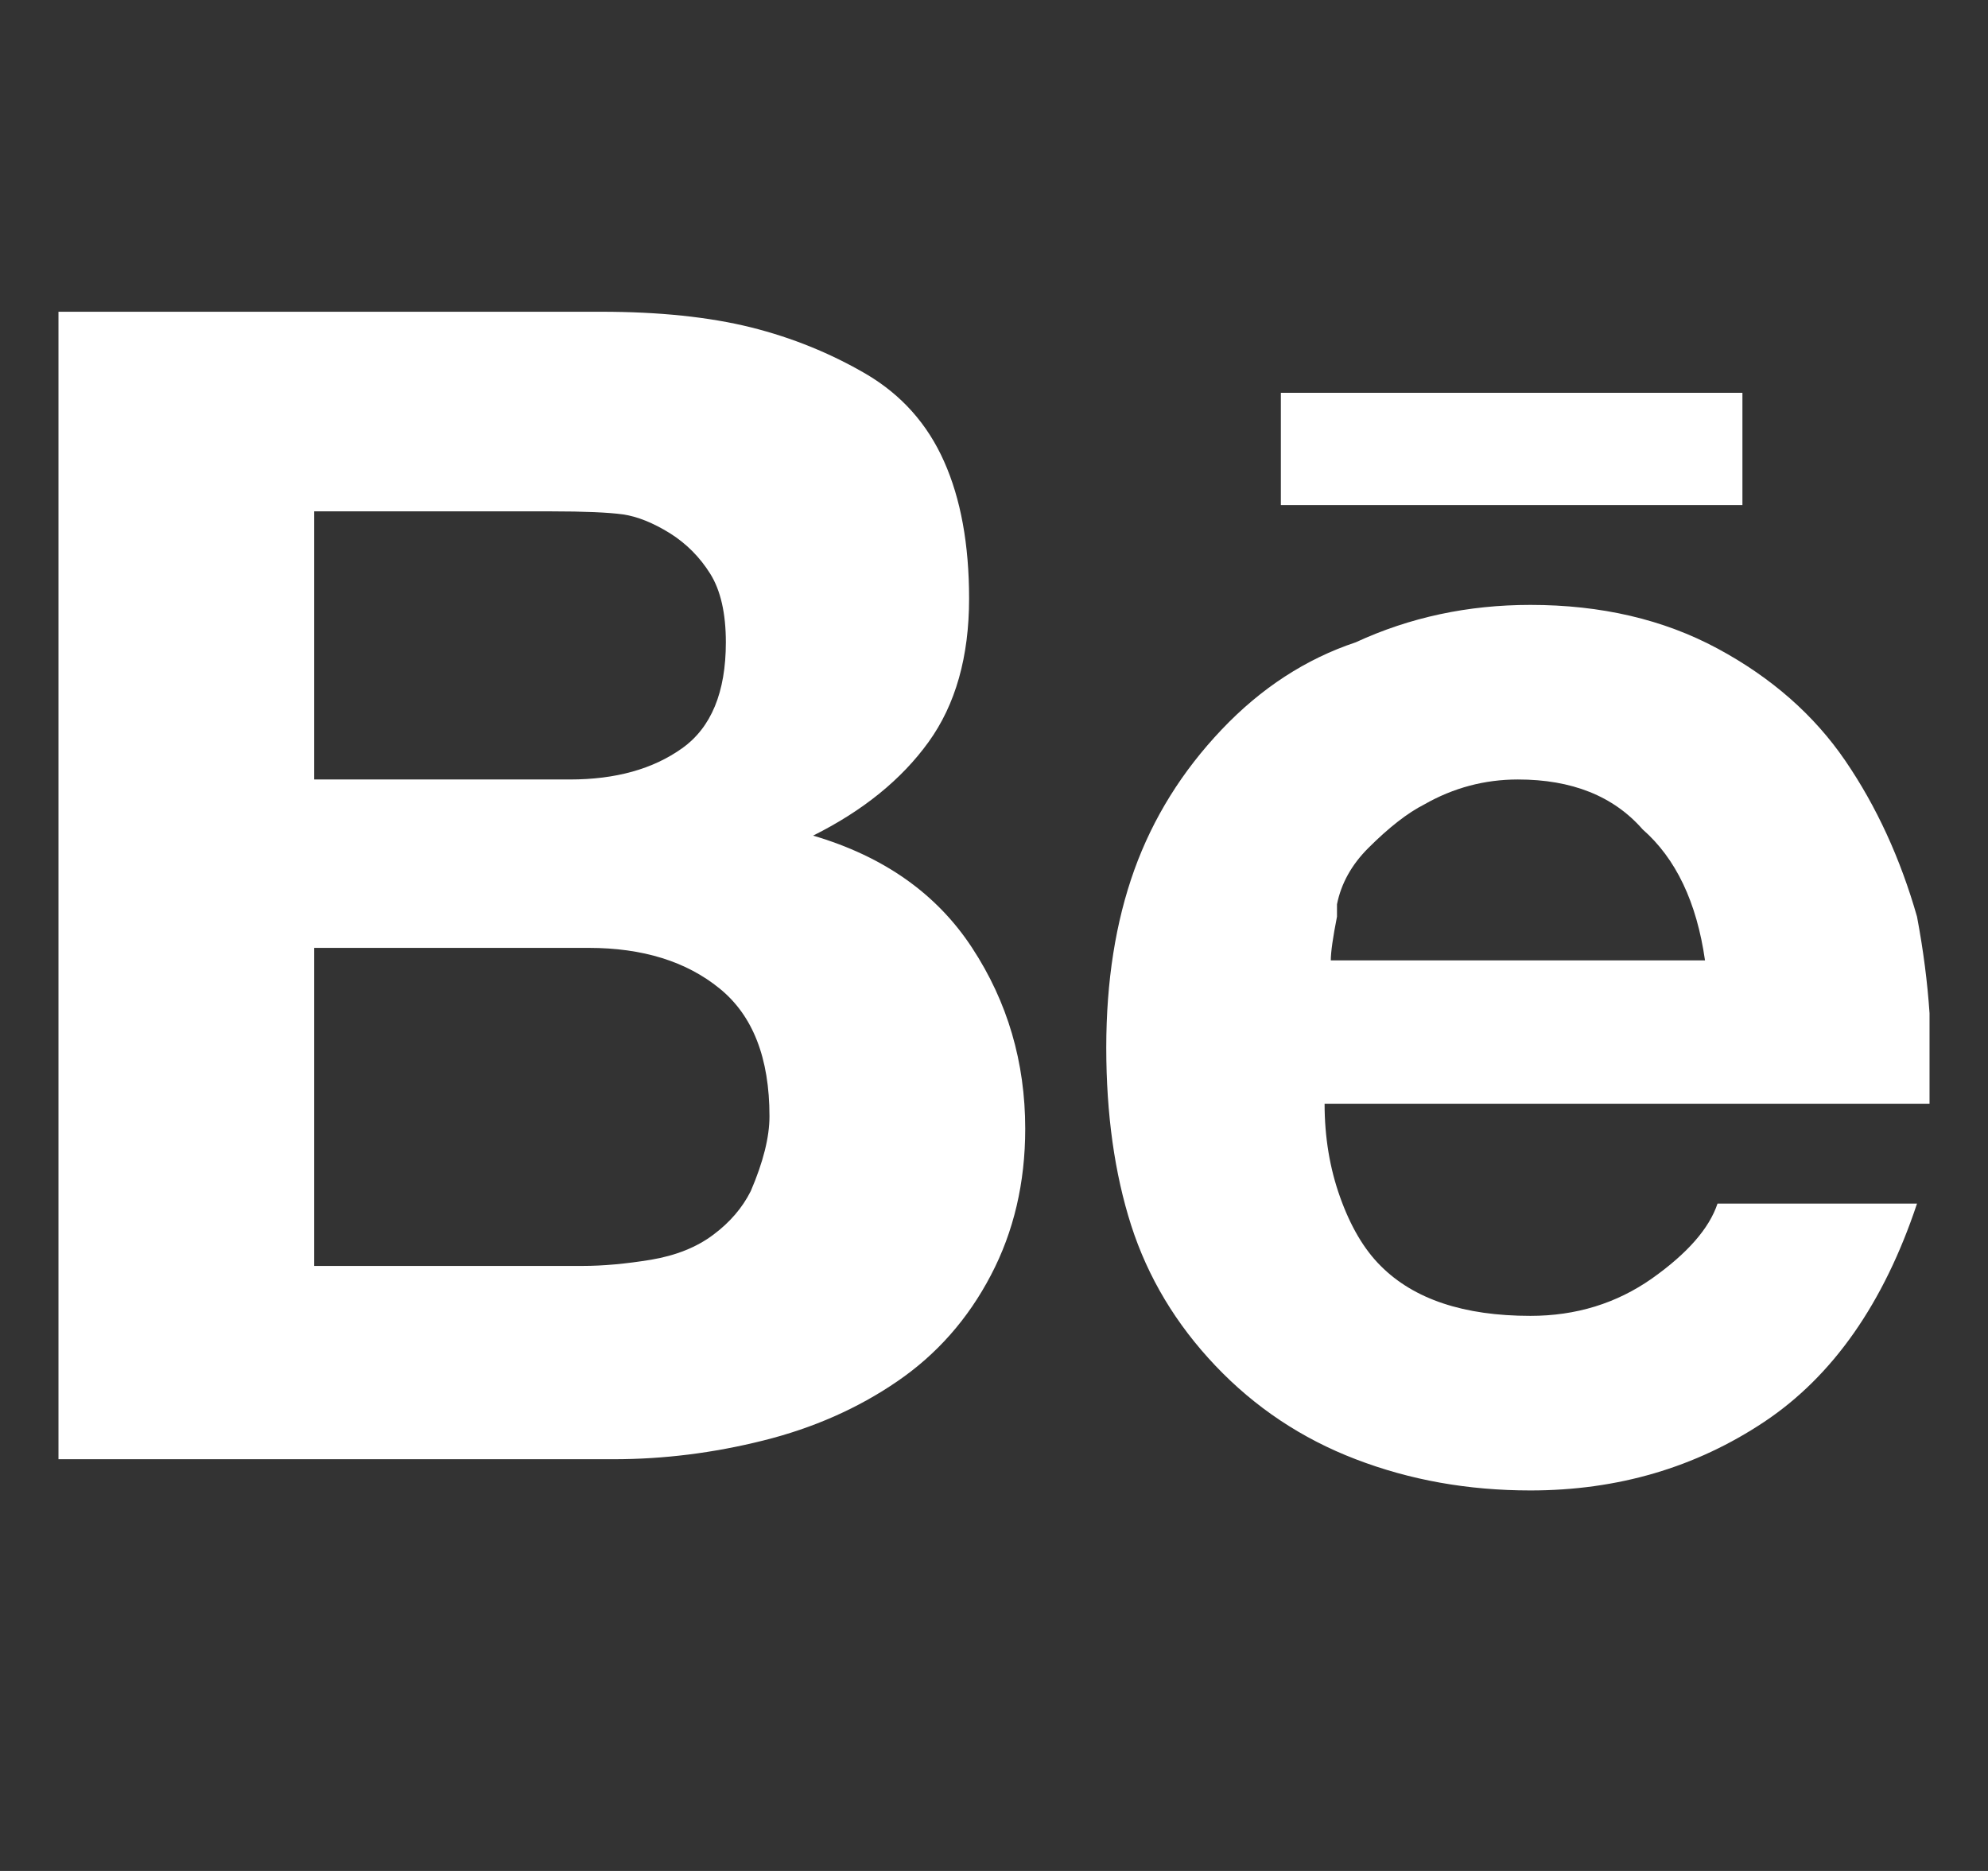 <svg width="17" height="16" viewBox="0 0 17 16" fill="none" xmlns="http://www.w3.org/2000/svg">
<rect x="0" y="0" width="17" height="16" fill="#333333" stroke="none"/>
<g clip-path="url(#clip0_1236_1885)">
<path d="M5.14 2.666C5.638 2.666 6.064 2.711 6.42 2.799C6.776 2.888 7.104 3.022 7.407 3.199C7.709 3.377 7.931 3.626 8.073 3.946C8.216 4.266 8.287 4.657 8.287 5.119C8.287 5.617 8.171 6.026 7.94 6.346C7.709 6.666 7.38 6.933 6.953 7.146C7.558 7.324 8.011 7.644 8.313 8.106C8.616 8.568 8.767 9.084 8.767 9.653C8.767 10.115 8.669 10.533 8.473 10.906C8.278 11.279 8.011 11.582 7.673 11.813C7.336 12.044 6.953 12.213 6.527 12.319C6.1 12.426 5.673 12.479 5.247 12.479H0.5V2.666H5.14ZM4.873 6.666C5.264 6.666 5.584 6.577 5.833 6.399C6.082 6.222 6.207 5.919 6.207 5.493C6.207 5.244 6.162 5.048 6.073 4.906C5.984 4.764 5.869 4.648 5.727 4.559C5.584 4.471 5.451 4.417 5.327 4.399C5.202 4.382 4.998 4.373 4.713 4.373H2.687V6.666H4.873ZM4.98 10.826C5.158 10.826 5.353 10.808 5.567 10.773C5.78 10.737 5.958 10.666 6.1 10.559C6.242 10.453 6.349 10.328 6.42 10.186C6.527 9.937 6.58 9.724 6.58 9.546C6.58 9.048 6.438 8.684 6.153 8.453C5.869 8.222 5.496 8.106 5.033 8.106H2.687V10.826H4.98ZM11.807 10.826C12.091 11.111 12.518 11.253 13.087 11.253C13.478 11.253 13.824 11.146 14.127 10.933C14.429 10.719 14.616 10.506 14.687 10.293H16.393C16.109 11.146 15.673 11.768 15.087 12.159C14.5 12.55 13.833 12.746 13.087 12.746C12.553 12.746 12.056 12.657 11.593 12.479C11.131 12.302 10.731 12.035 10.393 11.679C10.056 11.324 9.816 10.924 9.673 10.479C9.531 10.035 9.46 9.528 9.46 8.959C9.46 8.391 9.54 7.884 9.7 7.439C9.86 6.995 10.109 6.595 10.447 6.239C10.784 5.884 11.167 5.635 11.593 5.493C12.056 5.279 12.553 5.173 13.087 5.173C13.691 5.173 14.224 5.297 14.687 5.546C15.149 5.795 15.513 6.115 15.78 6.506C16.047 6.897 16.251 7.342 16.393 7.839C16.5 8.408 16.536 8.942 16.5 9.439H11.327C11.327 9.724 11.371 9.991 11.46 10.239C11.549 10.488 11.664 10.684 11.807 10.826ZM14.047 7.093C13.798 6.808 13.442 6.666 12.98 6.666C12.696 6.666 12.429 6.737 12.18 6.879C12.038 6.951 11.878 7.075 11.7 7.253C11.558 7.395 11.469 7.555 11.433 7.733V7.839C11.398 8.017 11.38 8.142 11.38 8.213H14.58C14.509 7.715 14.331 7.342 14.047 7.093ZM10.953 3.359H14.9V4.319H10.953V3.359Z" fill="white"/>
</g>
<defs>
<clipPath id="clip0_1236_1885">
<rect width="16" height="16" fill="white" transform="matrix(1 0 0 -1 0.5 16)"/>
</clipPath>
</defs>
</svg>
